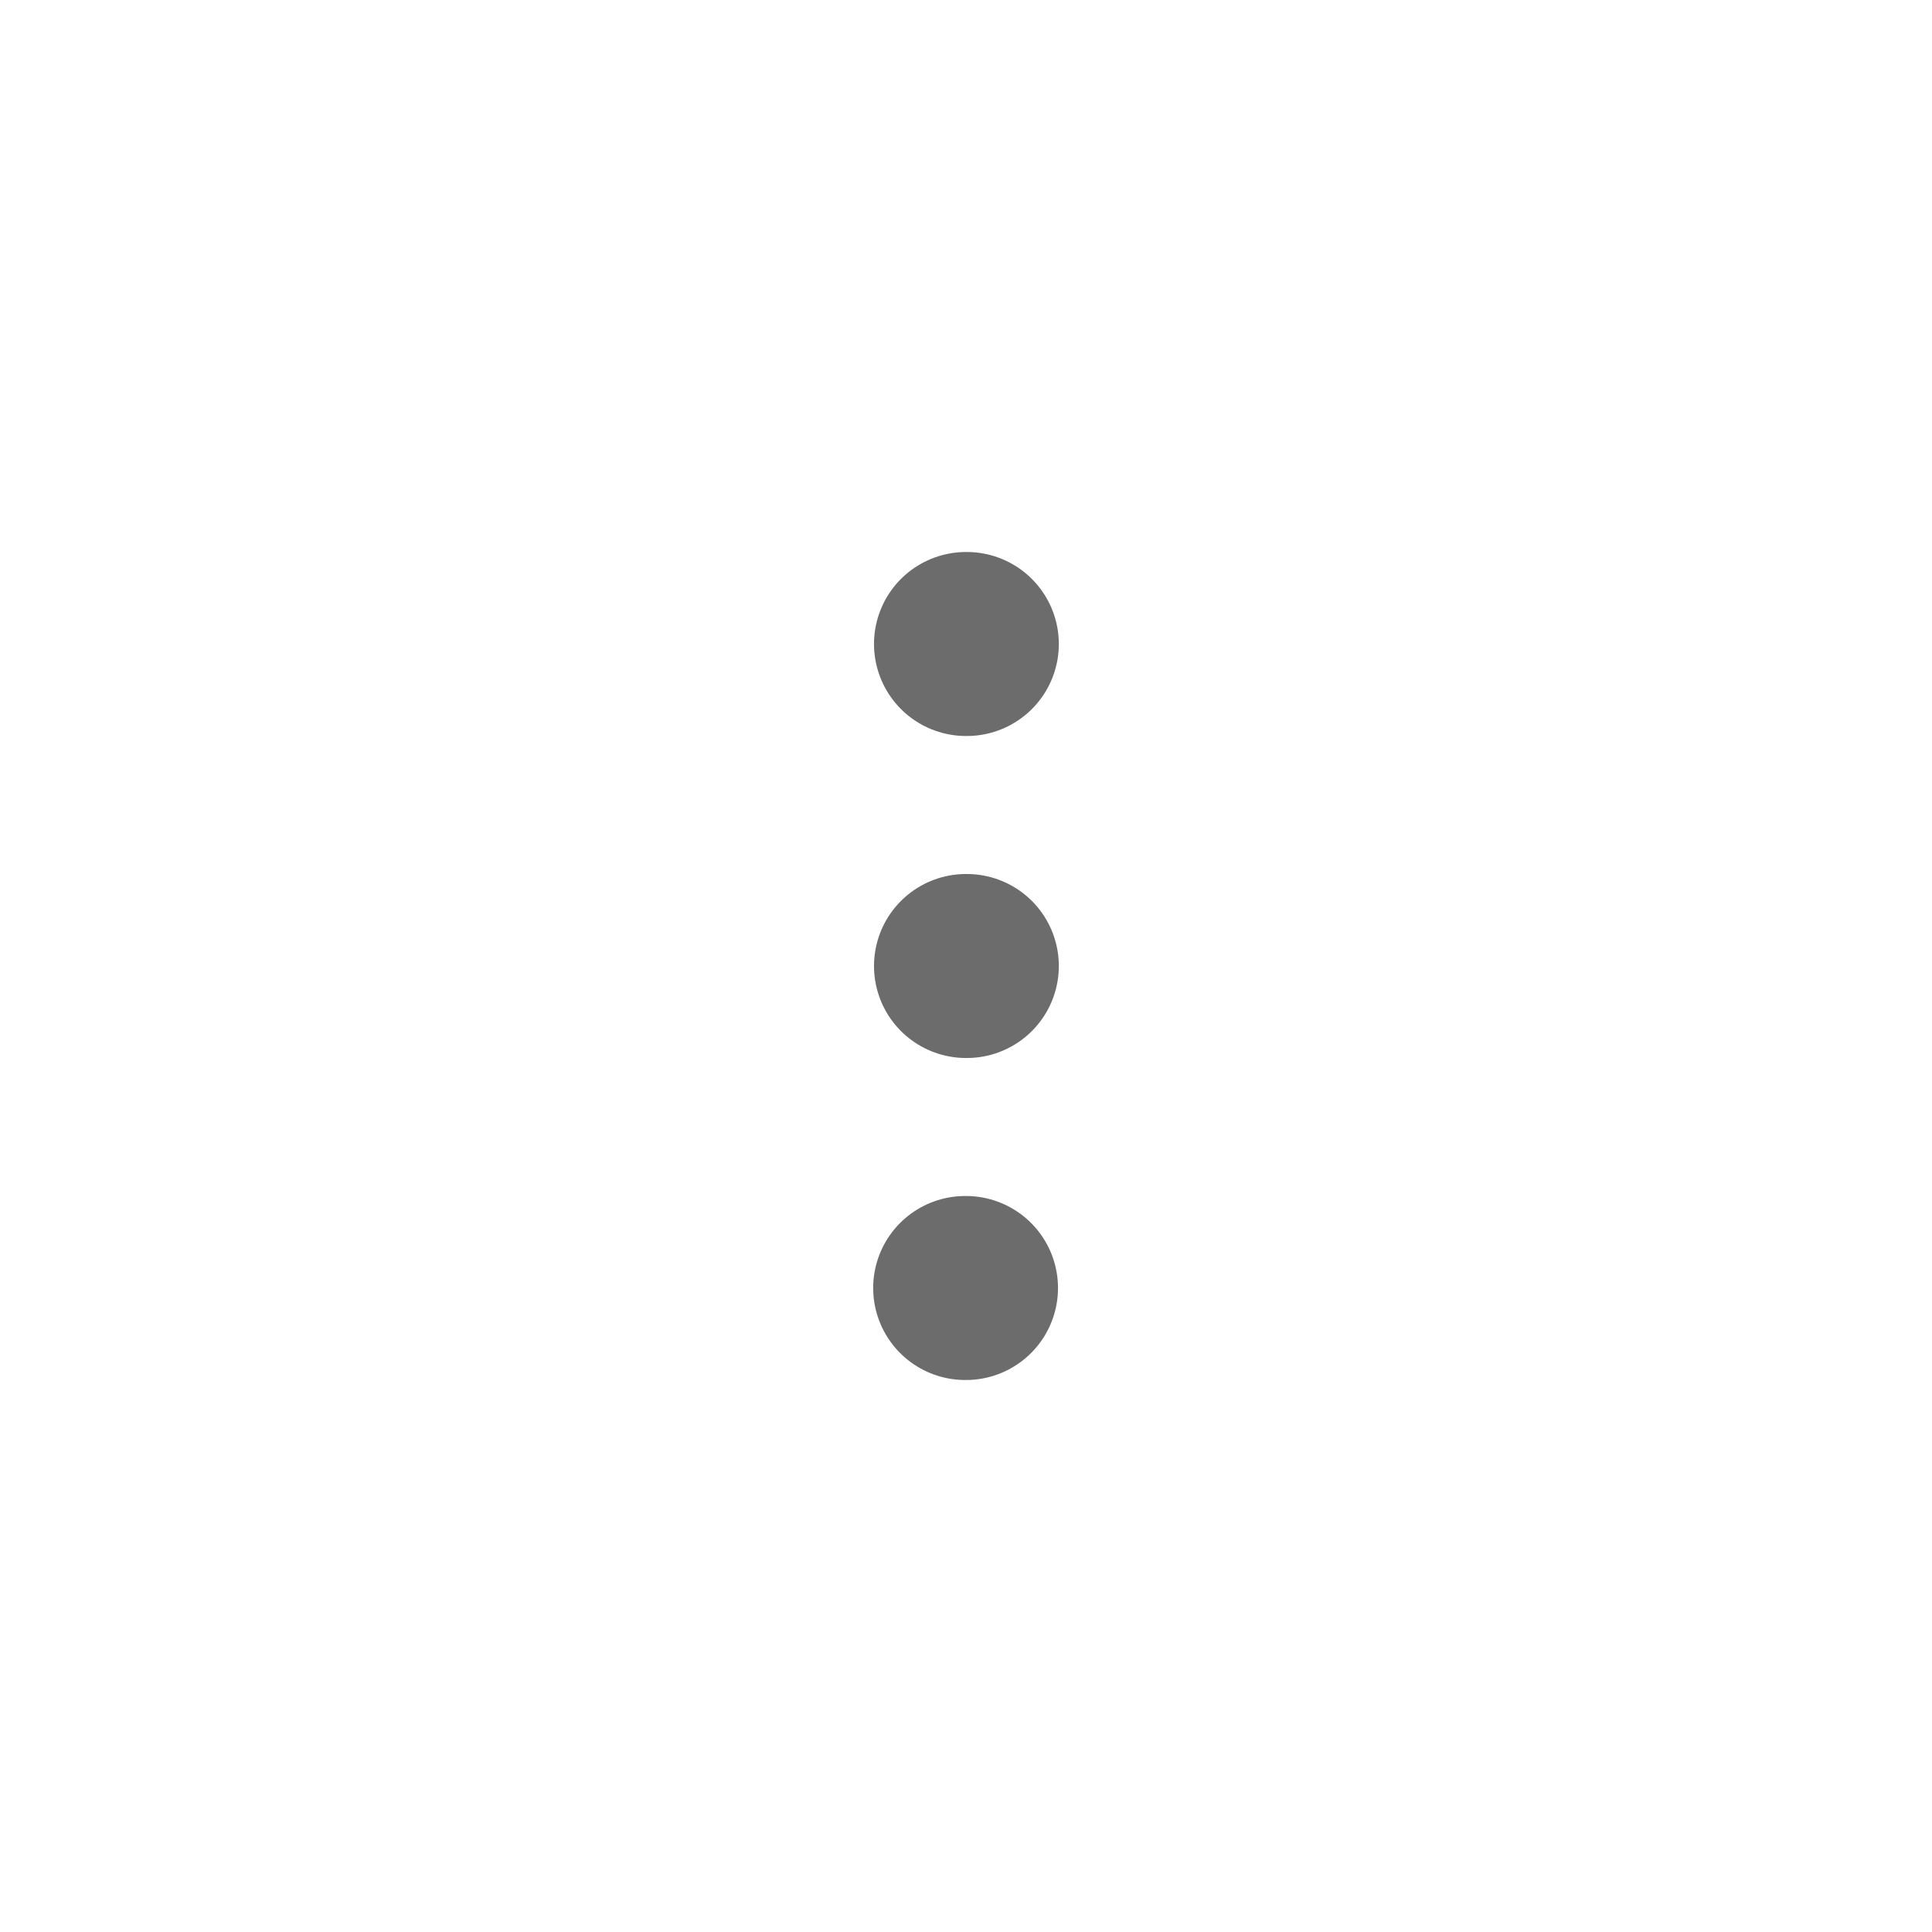 <svg width="21" height="21" viewBox="0 0 21 21" fill="none" xmlns="http://www.w3.org/2000/svg">
<path d="M10.5 7H10.509" stroke="#6C6C6C" stroke-width="2" stroke-linecap="round" stroke-linejoin="round"/>
<path d="M10.5 10.5H10.509" stroke="#6C6C6C" stroke-width="2" stroke-linecap="round" stroke-linejoin="round"/>
<path d="M10.491 14H10.5" stroke="#6C6C6C" stroke-width="2" stroke-linecap="round" stroke-linejoin="round"/>
</svg>
